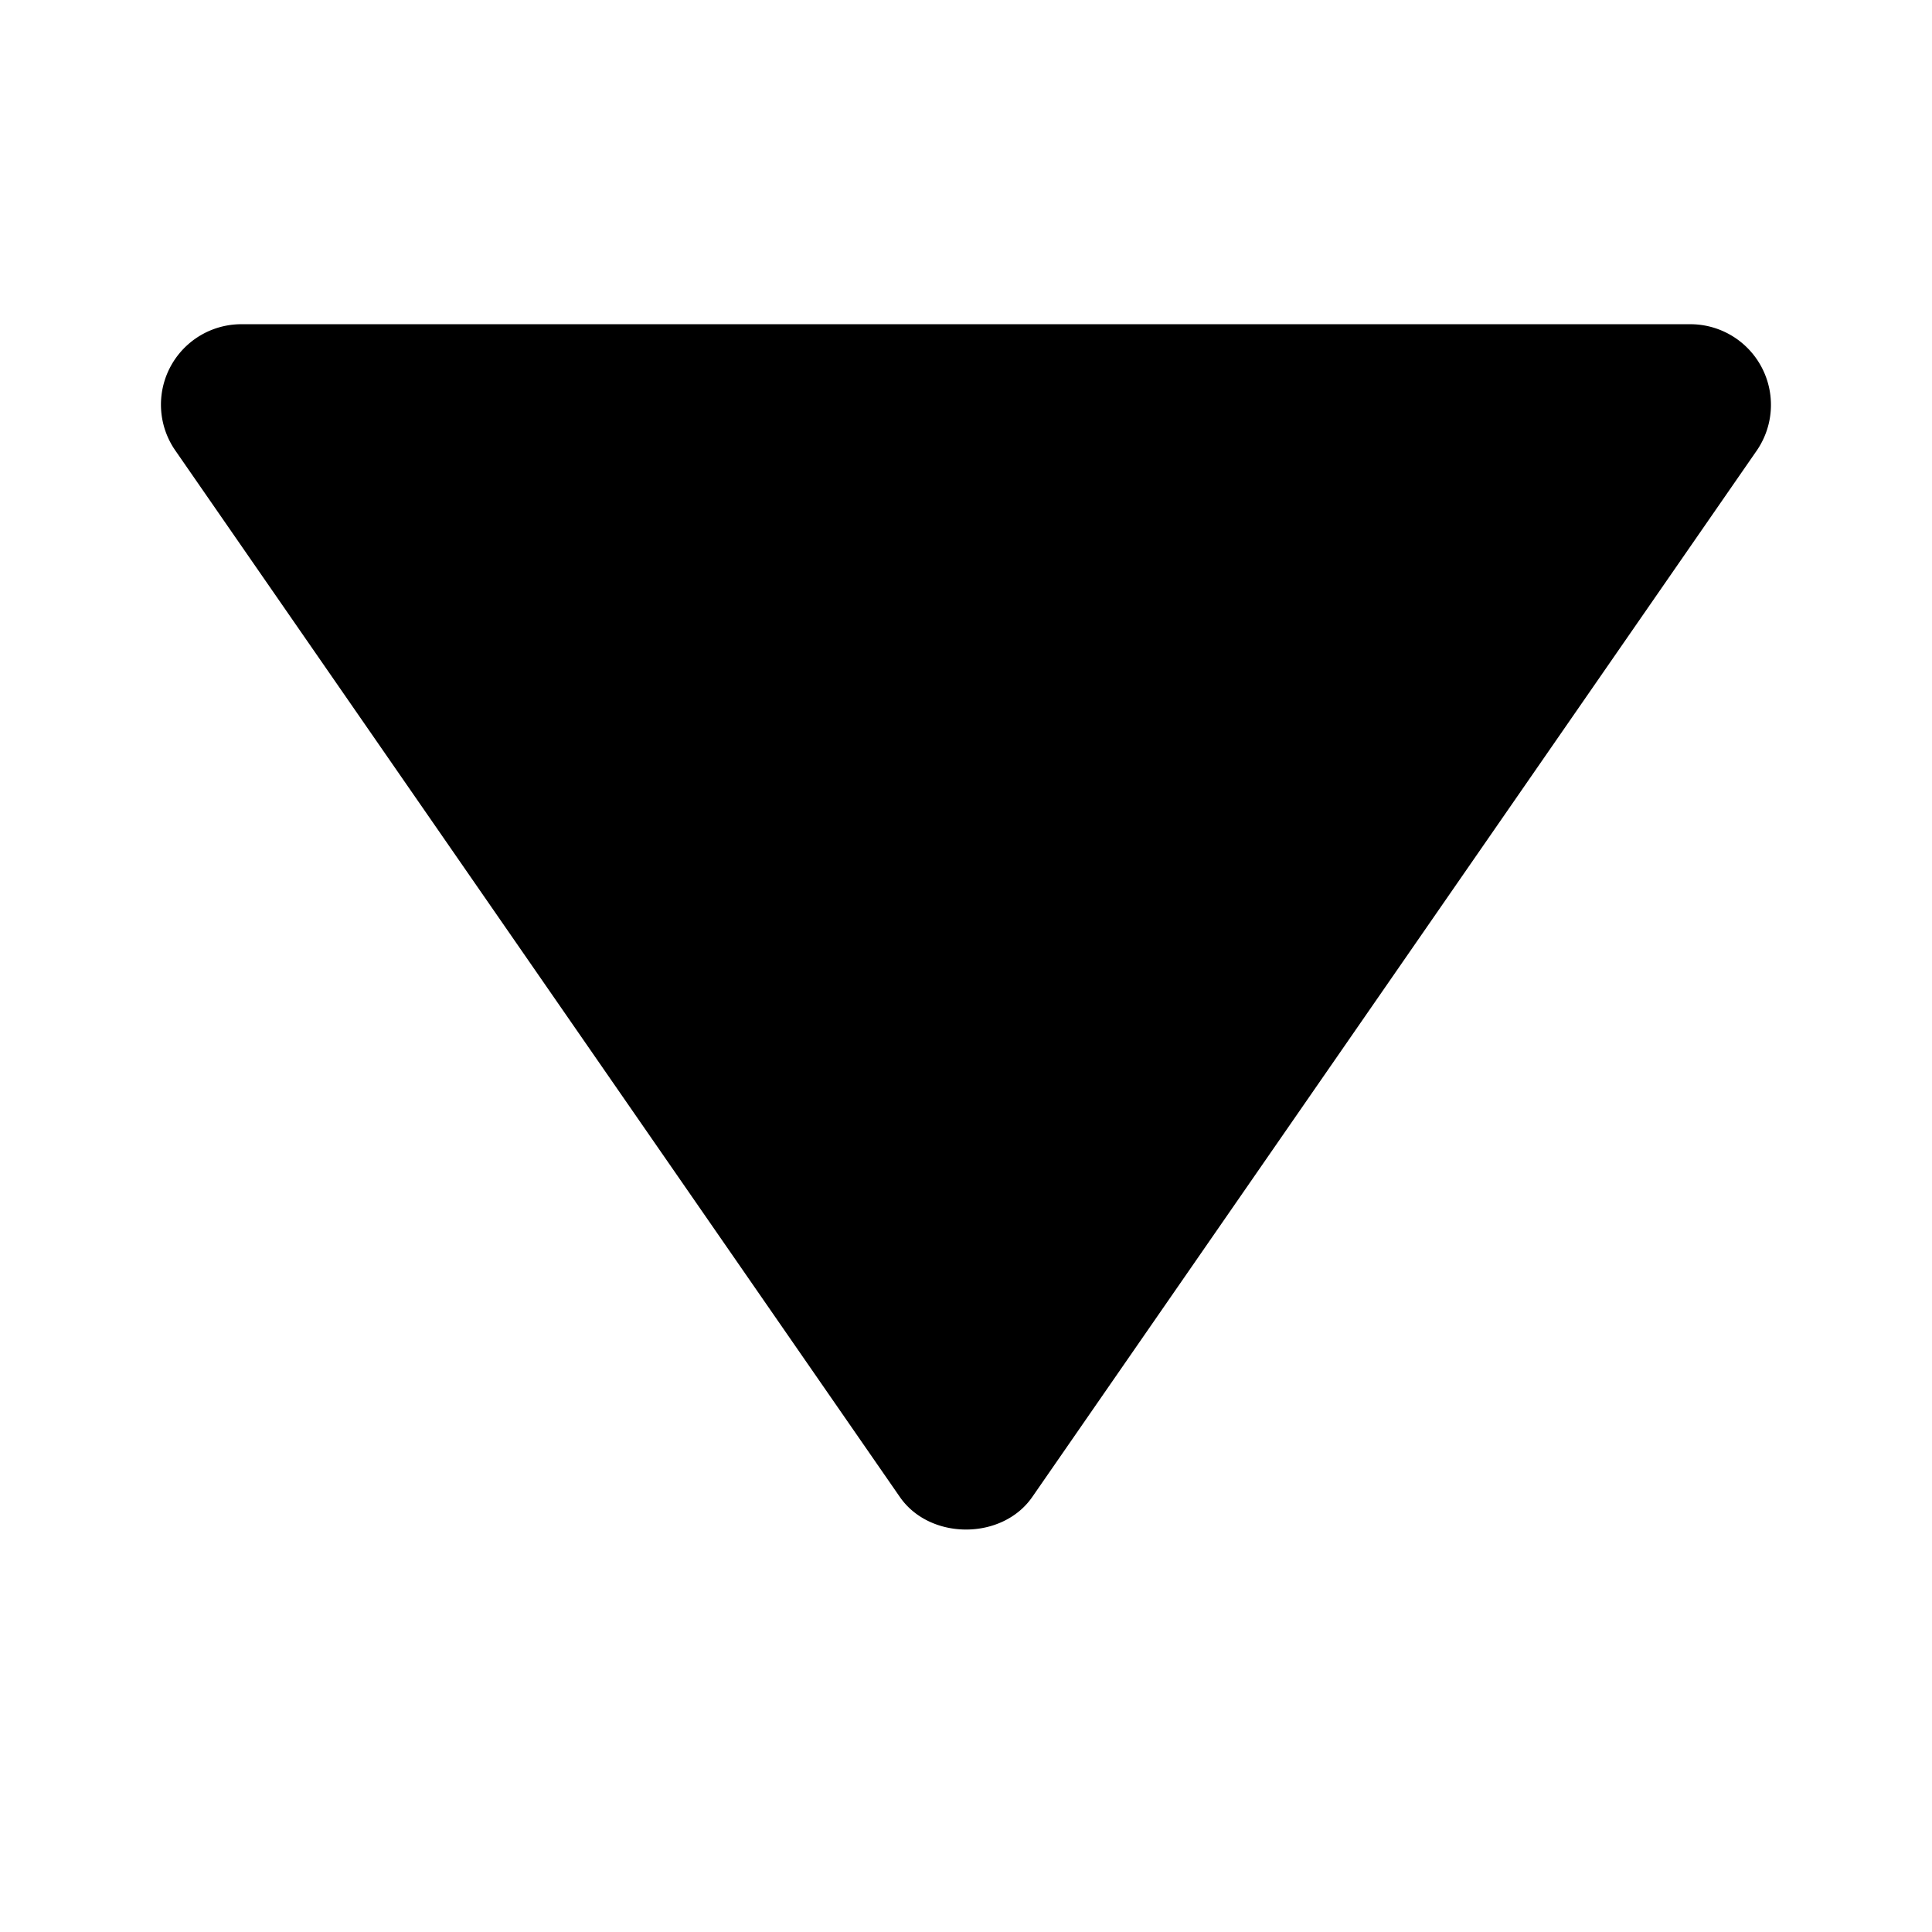 <svg xmlns="http://www.w3.org/2000/svg" width="16" height="16" fill="none"><path fill="#000" d="M2 2.685h12a.668.668 0 0 1 .549 1.046l-6 8.666c-.249.36-.848.36-1.097 0l-6-8.666A.666.666 0 0 1 2 2.685Z"/></svg>
